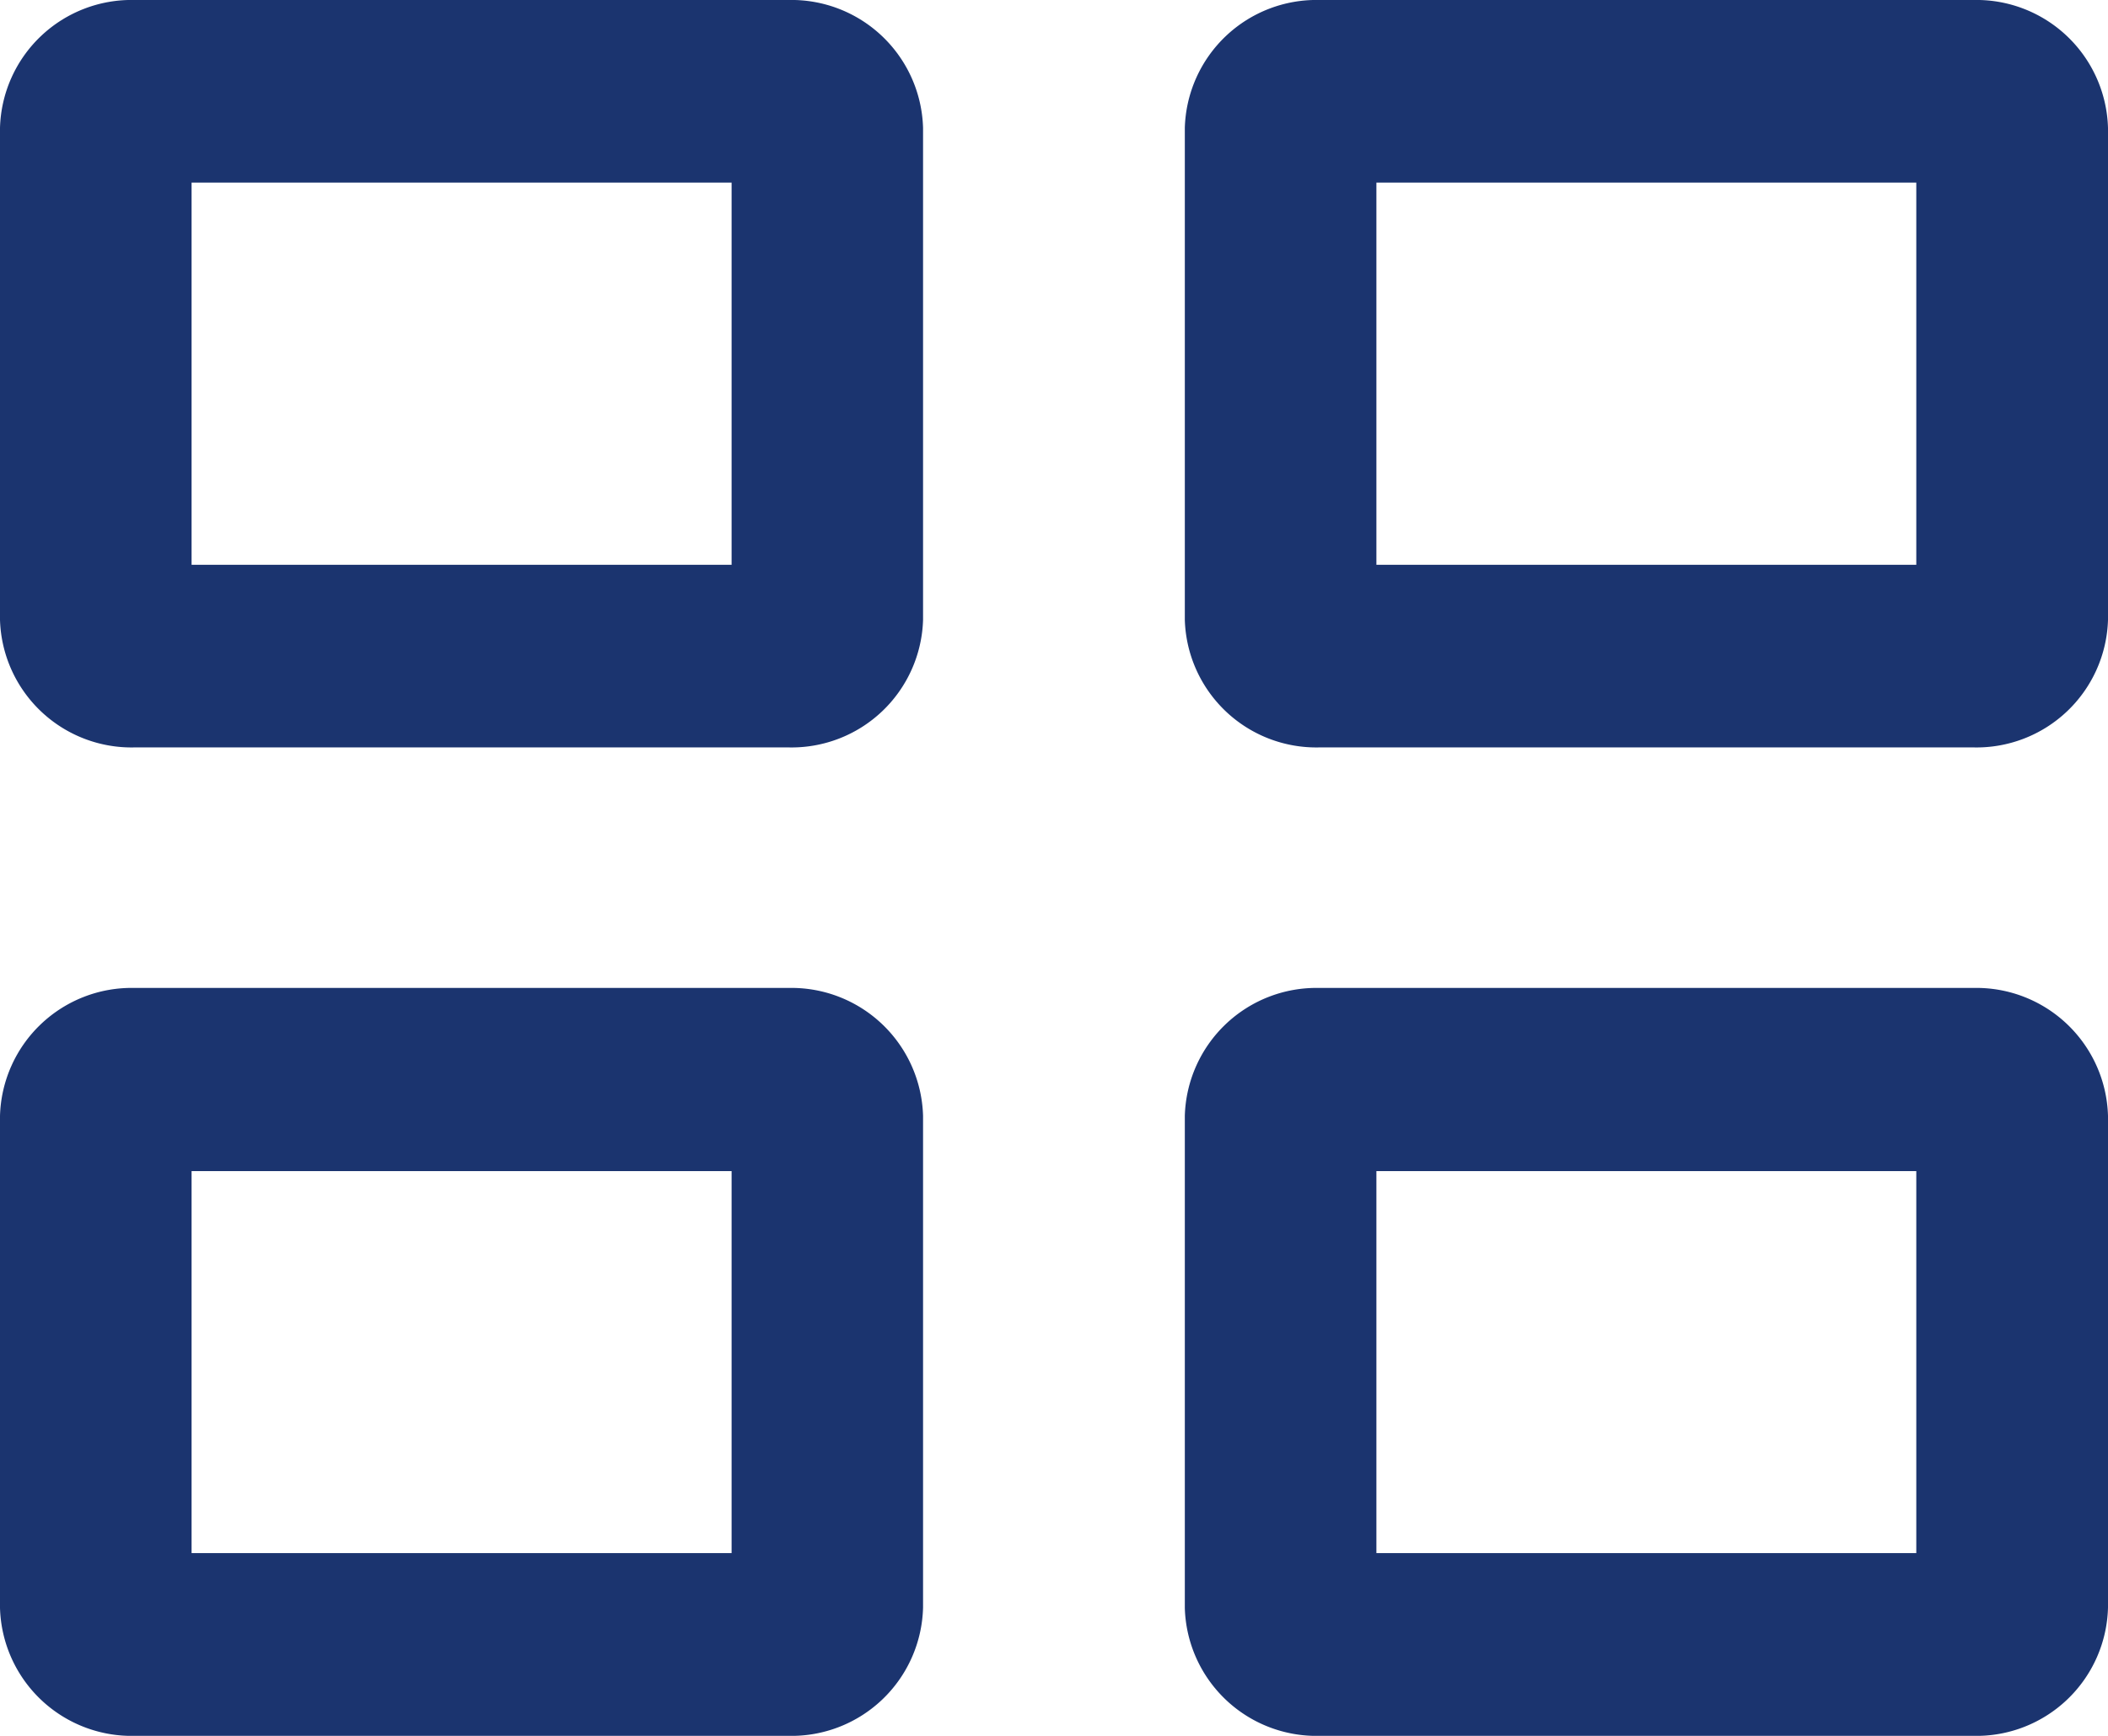 <svg xmlns="http://www.w3.org/2000/svg" width="17" height="14" viewBox="0 0 17 14">
  <defs>
    <style>
      .cls-1 {
        fill: #1b346f;
        fill-rule: evenodd;
      }
    </style>
  </defs>
  <path id="ubersicht" class="cls-1" d="M47.357,103.028h-5.27A1.061,1.061,0,0,1,41,102V98.031A1.061,1.061,0,0,1,42.086,97h5.271a1.062,1.062,0,0,1,1.087,1.032V102A1.061,1.061,0,0,1,47.357,103.028Zm-4.812-1.473H46.9V98.473H42.545v3.082Zm14.368,1.473h-5.27A1.061,1.061,0,0,1,50.555,102V98.031A1.062,1.062,0,0,1,51.642,97h5.27A1.062,1.062,0,0,1,58,98.032V102A1.061,1.061,0,0,1,56.913,103.028ZM52.1,101.555h4.354V98.473H52.1v3.082ZM47.357,111h-5.27A1.062,1.062,0,0,1,41,109.968V106a1.062,1.062,0,0,1,1.087-1.032h5.27A1.062,1.062,0,0,1,48.444,106v3.965A1.062,1.062,0,0,1,47.357,111Zm-4.812-1.474H46.9v-3.081H42.545v3.081ZM56.913,111h-5.27a1.062,1.062,0,0,1-1.088-1.032V106a1.062,1.062,0,0,1,1.088-1.032h5.27A1.062,1.062,0,0,1,58,106v3.965A1.062,1.062,0,0,1,56.913,111ZM52.1,109.526h4.354v-3.081H52.1v3.081Z" transform="translate(-41 -97)"/>
</svg>
